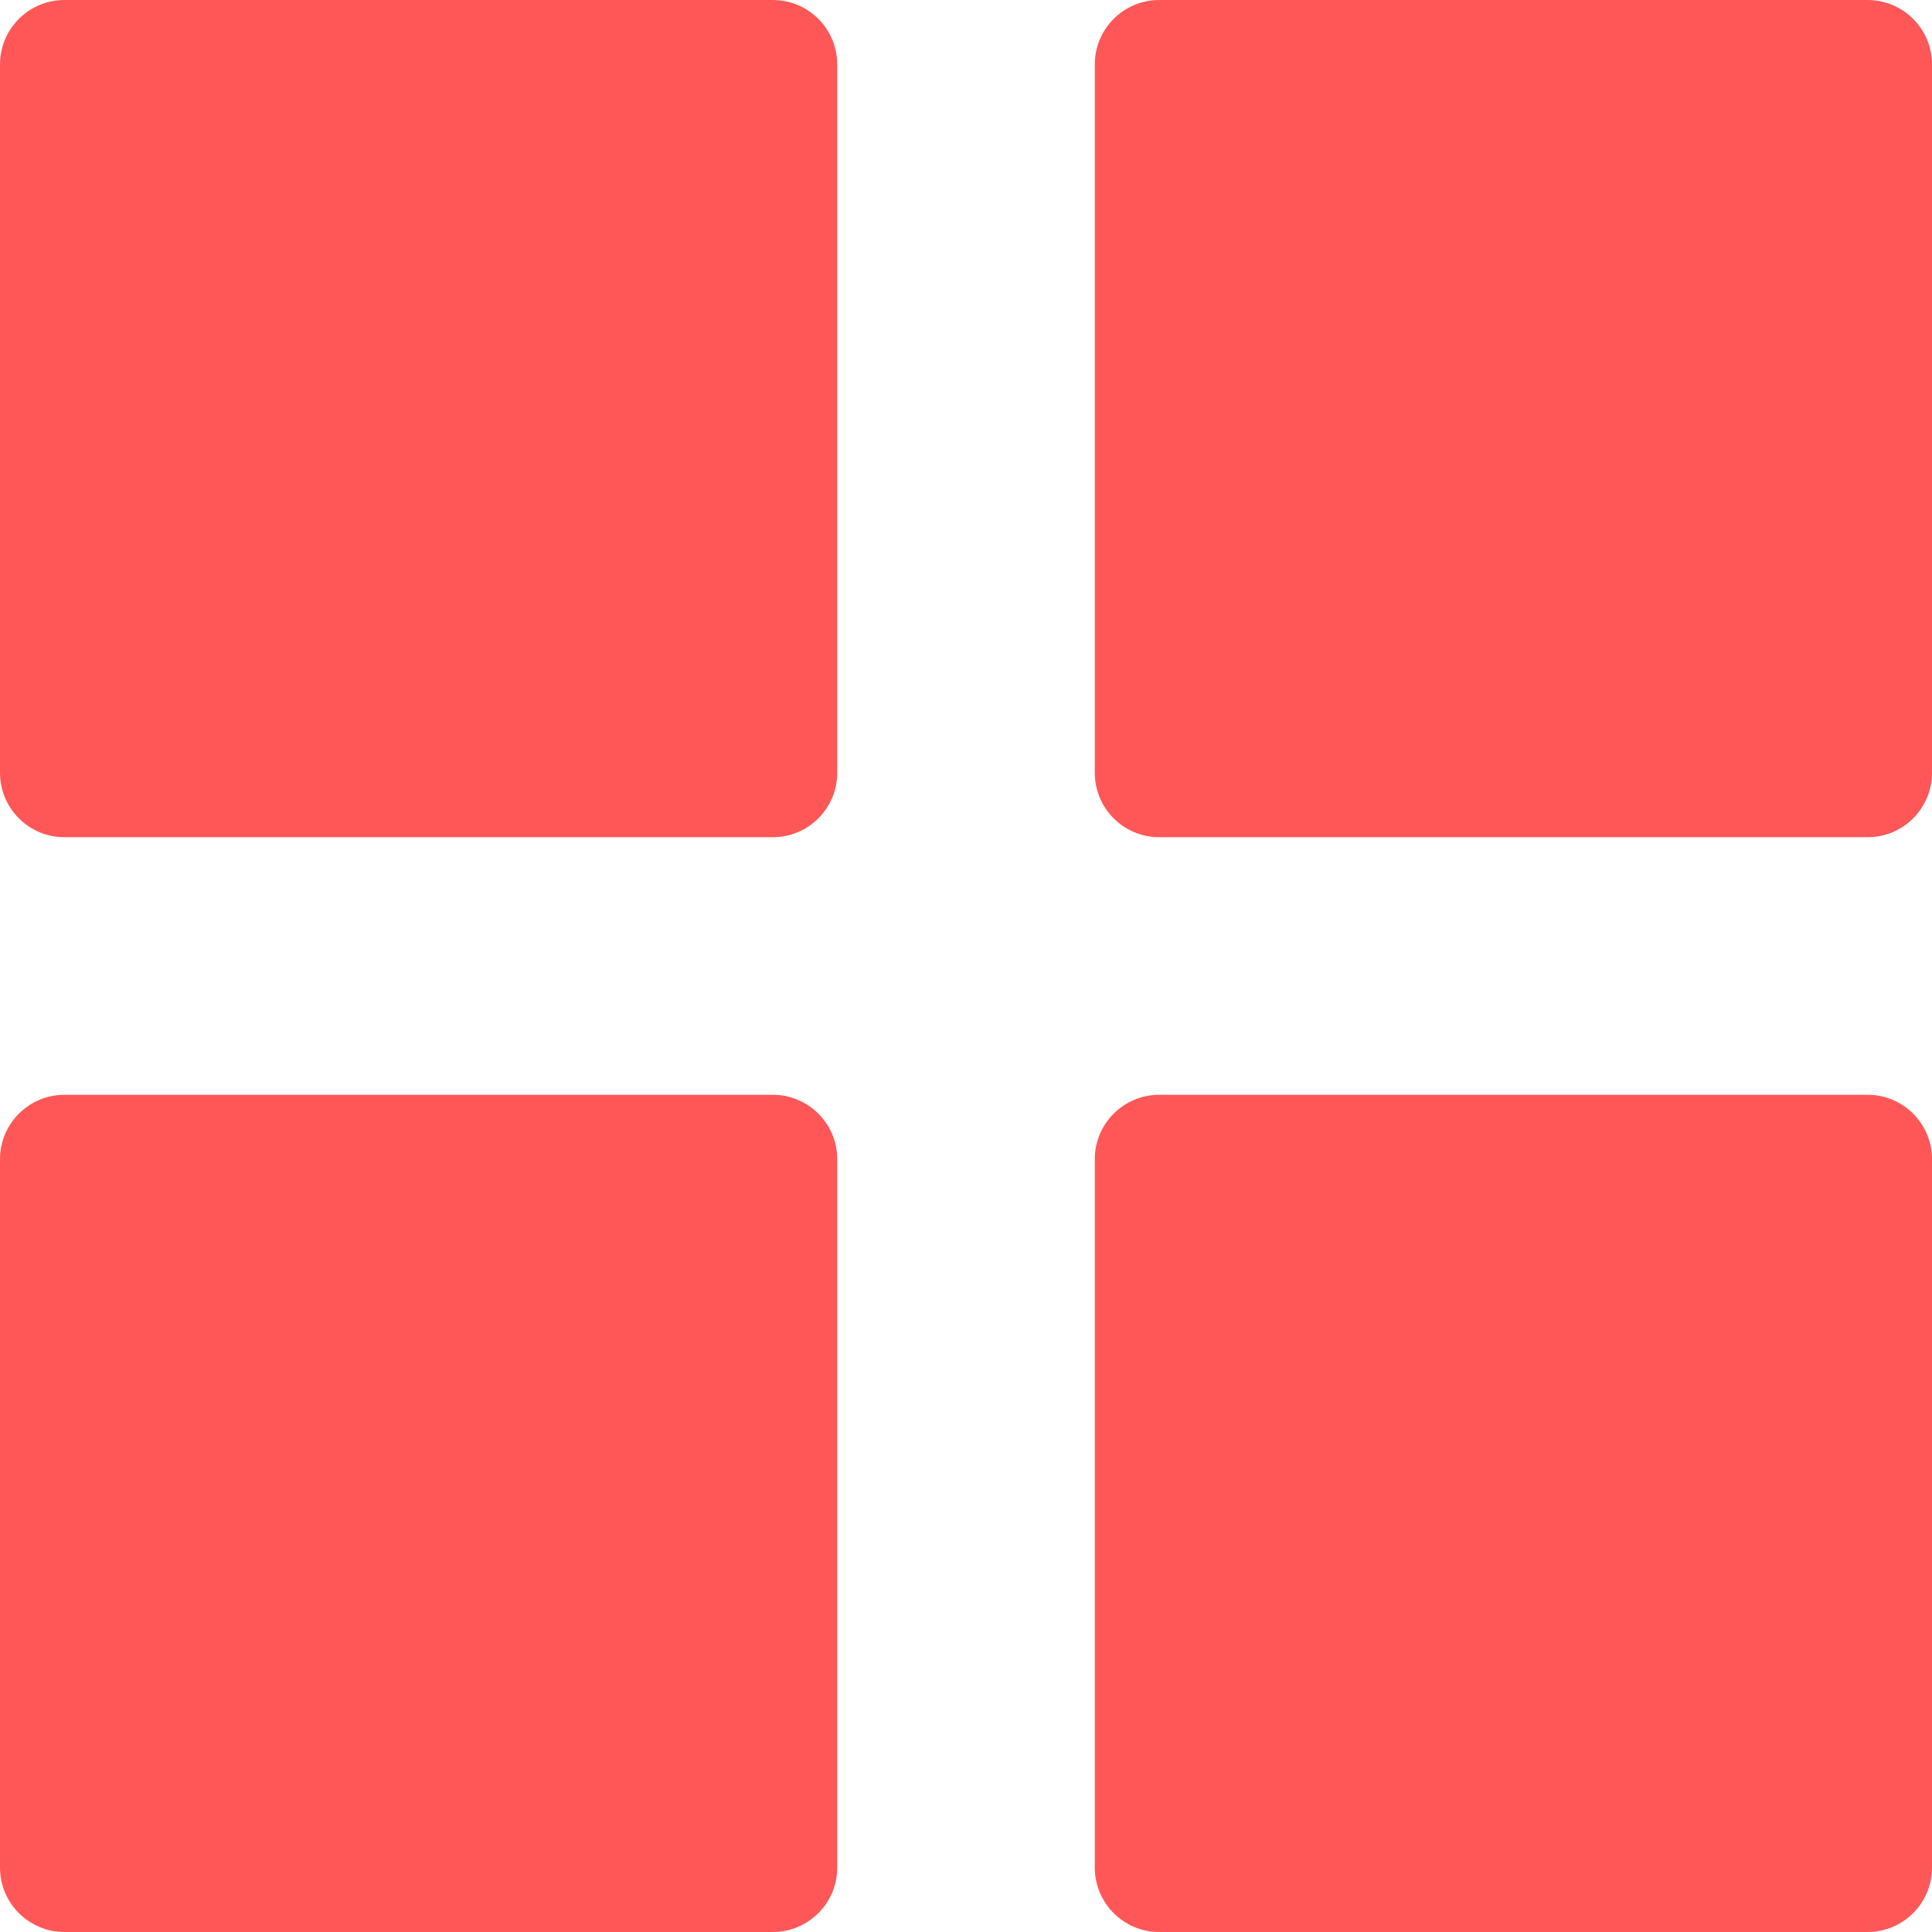<!-- Generated by IcoMoon.io -->
<svg version="1.1" xmlns="http://www.w3.org/2000/svg" width="32" height="32" viewBox="0 0 32 32">
<title>view_1</title>
<path fill="#ff5757" d="M13.867 12.8c0 0.589-0.478 1.067-1.067 1.067h-11.733c-0.589 0-1.067-0.478-1.067-1.067v0-11.733c0-0.589 0.478-1.067 1.067-1.067v0h11.733c0.589 0 1.067 0.478 1.067 1.067v0 11.733zM32 12.8c0 0.589-0.478 1.067-1.067 1.067h-11.733c-0.589 0-1.067-0.478-1.067-1.067v0-11.733c0-0.589 0.478-1.067 1.067-1.067v0h11.733c0.589 0 1.067 0.478 1.067 1.067v0 11.733zM13.867 30.933c0 0.589-0.478 1.067-1.067 1.067h-11.733c-0.589 0-1.067-0.478-1.067-1.067v0-11.733c0-0.589 0.478-1.067 1.067-1.067v0h11.733c0.589 0 1.067 0.478 1.067 1.067v0 11.733zM32 30.933c0 0.589-0.478 1.067-1.067 1.067h-11.733c-0.589 0-1.067-0.478-1.067-1.067v0-11.733c0-0.589 0.478-1.067 1.067-1.067v0h11.733c0.589 0 1.067 0.478 1.067 1.067v0 11.733z"></path>
</svg>
